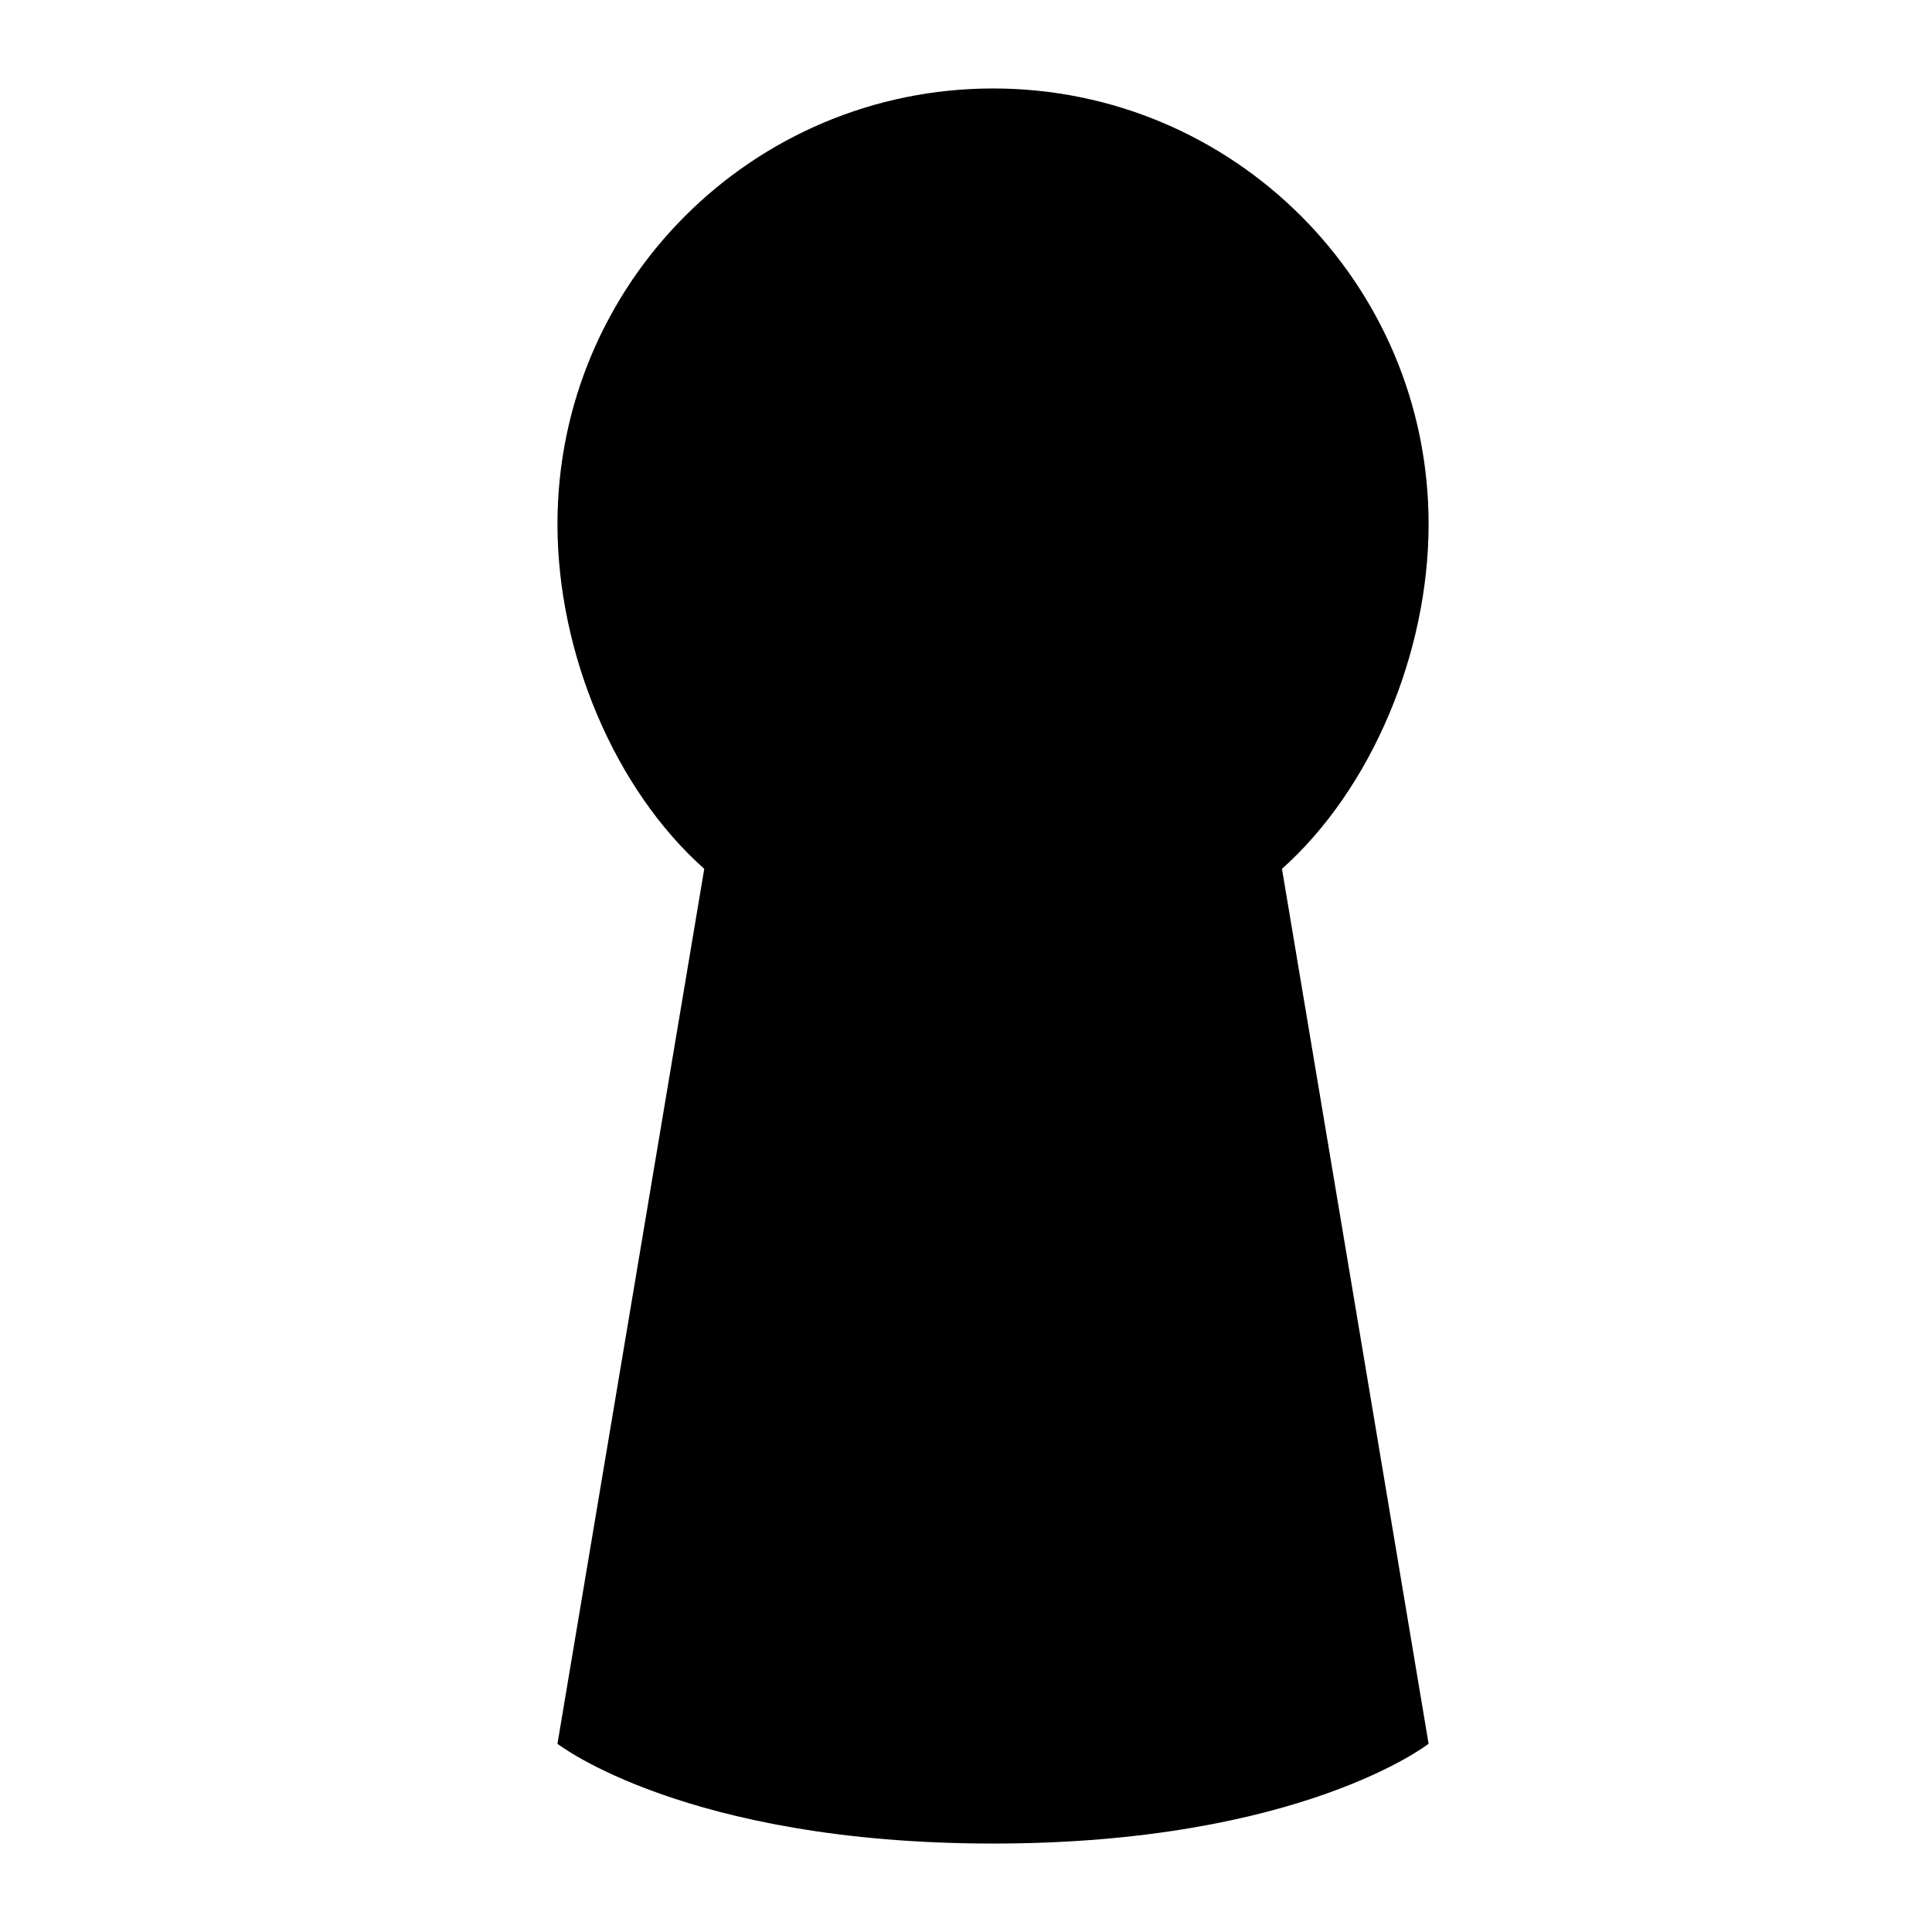 <svg xmlns="http://www.w3.org/2000/svg" xmlns:xlink="http://www.w3.org/1999/xlink" version="1.1" x="0px" y="0px" viewBox="0 0 100 100" enable-background="new 0 0 100 100" xml:space="preserve"><path d="M64.26,32.348"></path><path d="M73.944,90.257c0,0-6.608,5.165-22.541,5.165c-15.934,0-22.549-5.165-22.549-5.165l7.598-45.286  c-4.632-4.118-7.598-11.152-7.598-17.845c0-12.455,10.096-22.547,22.549-22.547c12.451,0,22.541,10.092,22.541,22.547  c0,6.685-2.965,13.716-7.589,17.845L73.944,90.257z"></path></svg>